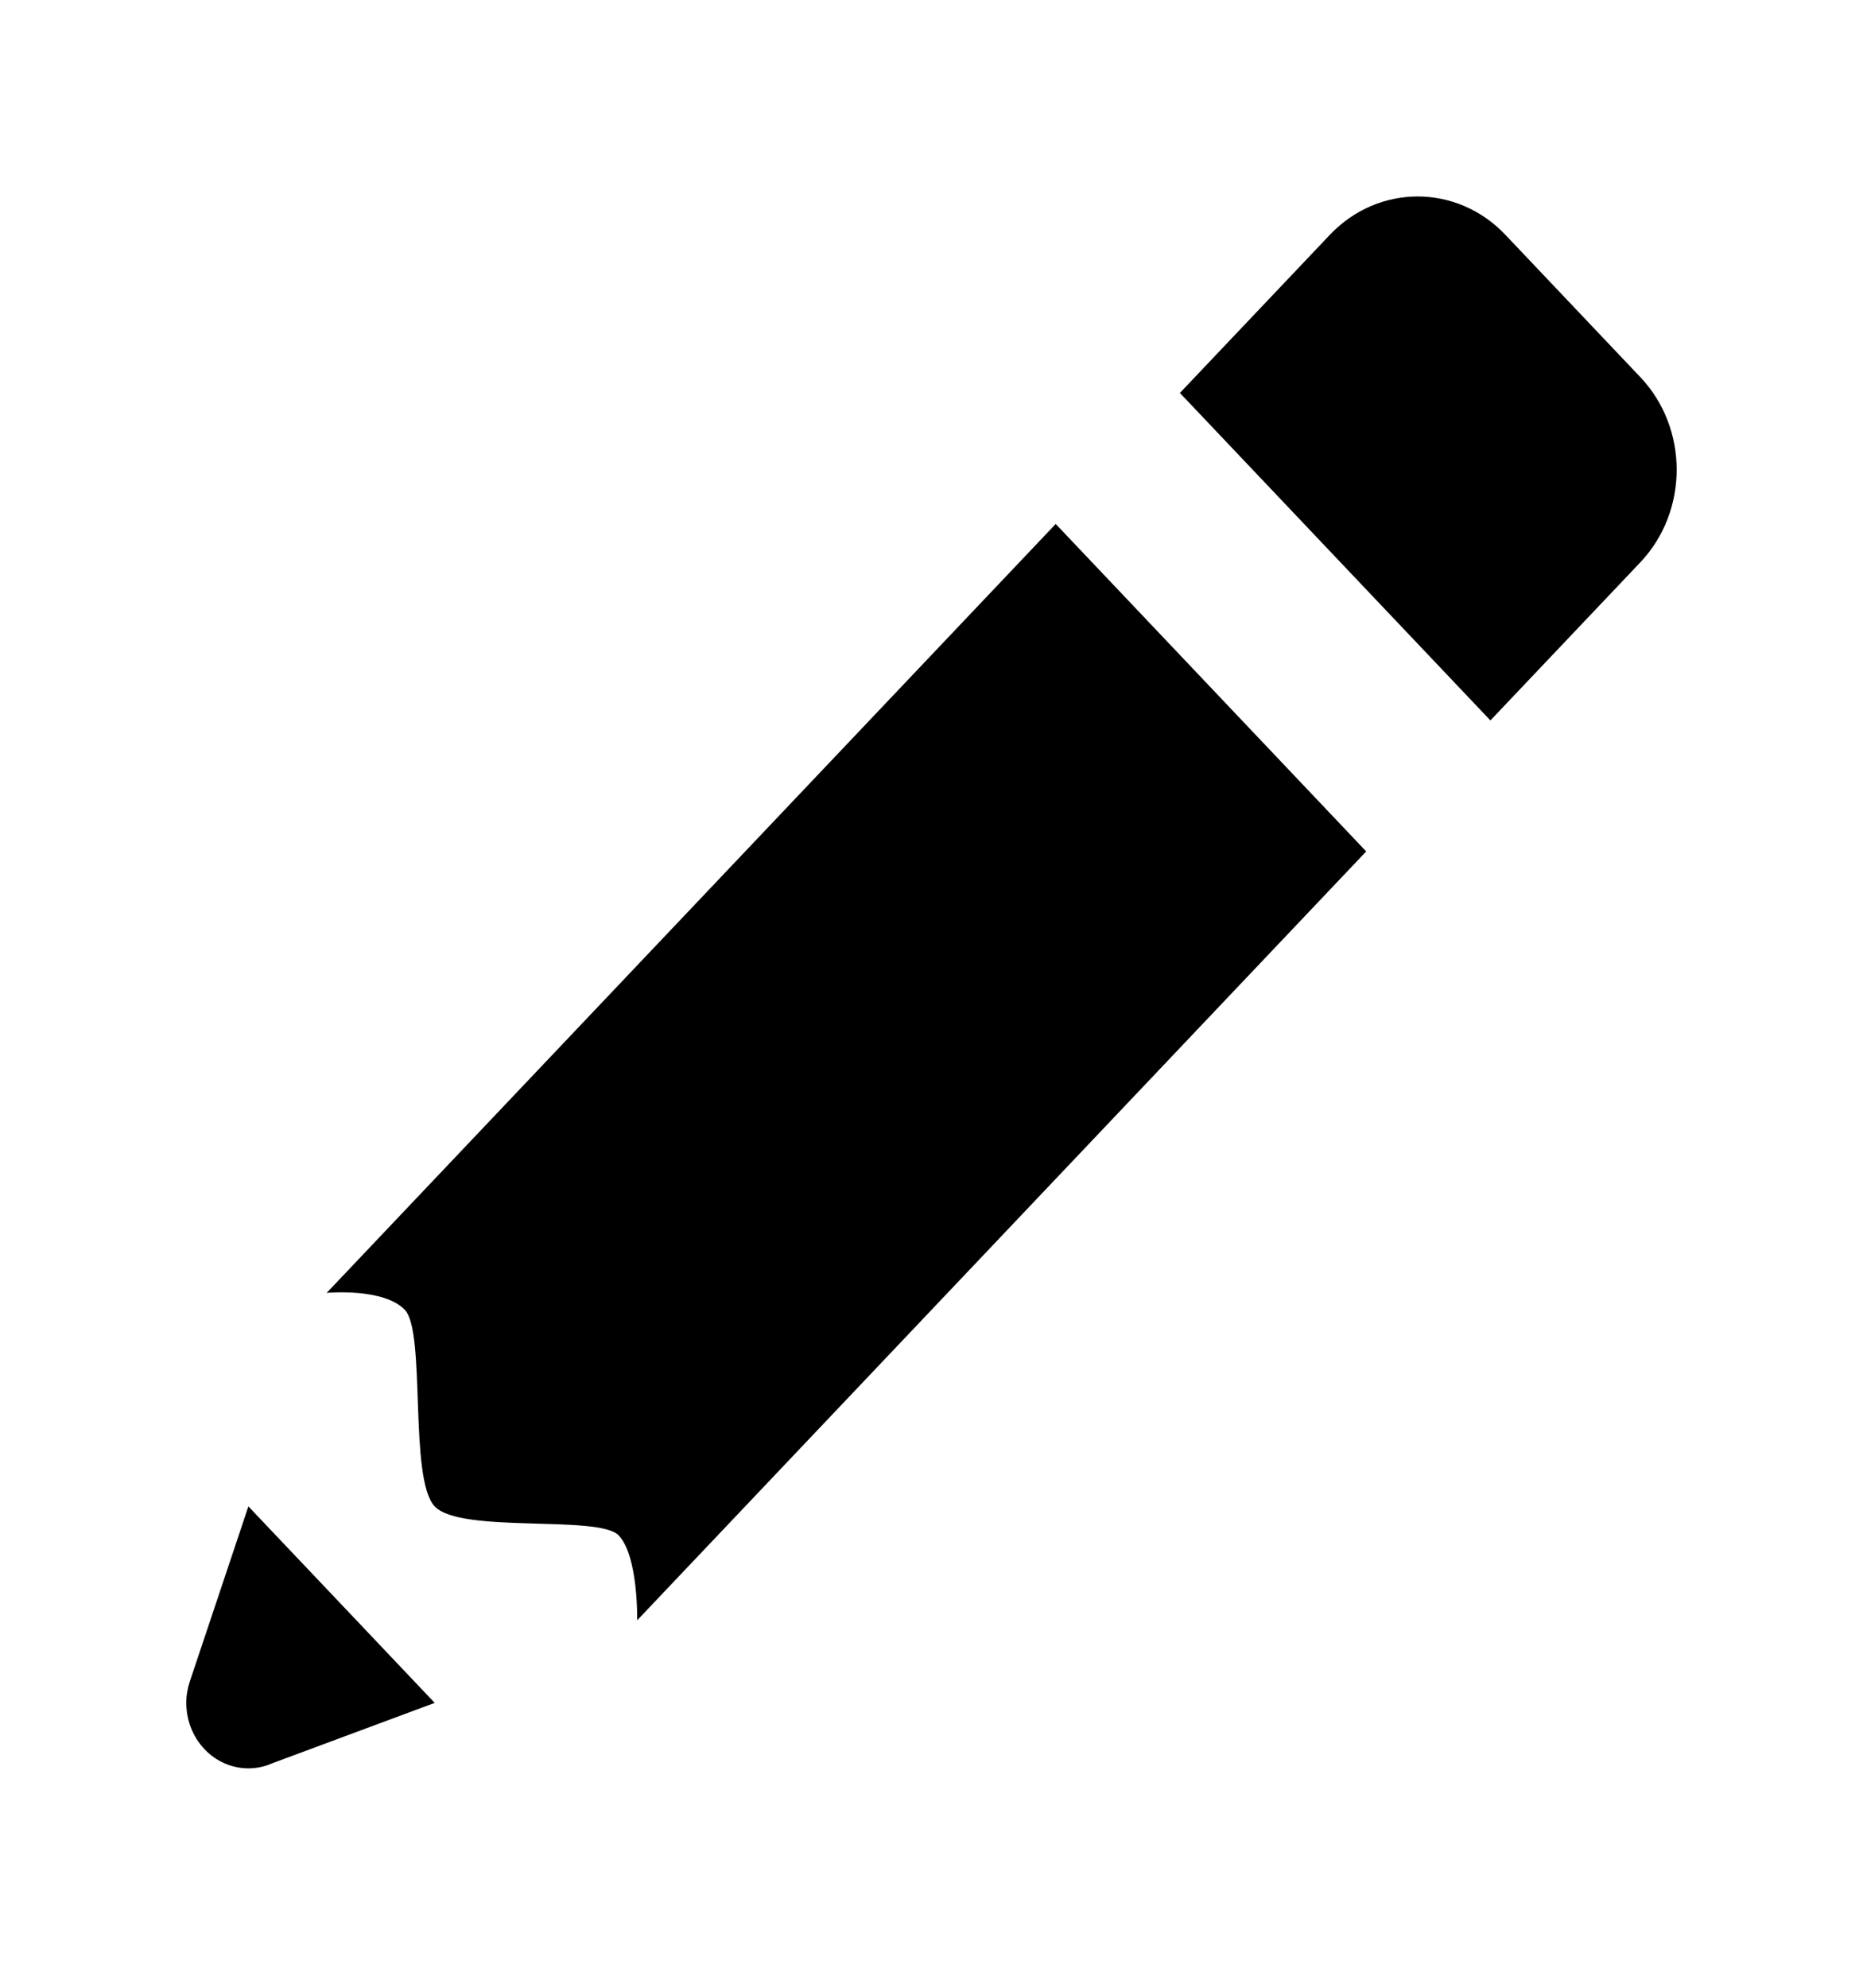 <svg width="30" height="32" viewBox="0 0 30 32" fill="none" xmlns="http://www.w3.org/2000/svg">
<path d="M22.828 3.163C22.316 3.163 21.805 3.369 21.414 3.781L19 6.326L24 11.598L26.414 9.053C27.195 8.229 27.195 6.894 26.414 6.071L24.242 3.781C23.852 3.369 23.34 3.163 22.828 3.163ZM17 8.435L5.26 20.814C5.26 20.814 6.178 20.727 6.52 21.088C6.862 21.448 6.58 23.808 7 24.251C7.42 24.694 9.644 24.382 9.963 24.718C10.282 25.055 10.26 26.085 10.26 26.085L22 13.707L17 8.435ZM4 24.251L3.057 27.068C3.02 27.179 3 27.296 3 27.414C3 27.693 3.105 27.962 3.293 28.159C3.48 28.357 3.735 28.468 4 28.468C4.112 28.468 4.223 28.448 4.328 28.409C4.331 28.407 4.335 28.406 4.338 28.404L4.363 28.396C4.365 28.395 4.367 28.393 4.369 28.392L7 27.414L5.5 25.832L4 24.251Z" fill="black"/>
</svg>
